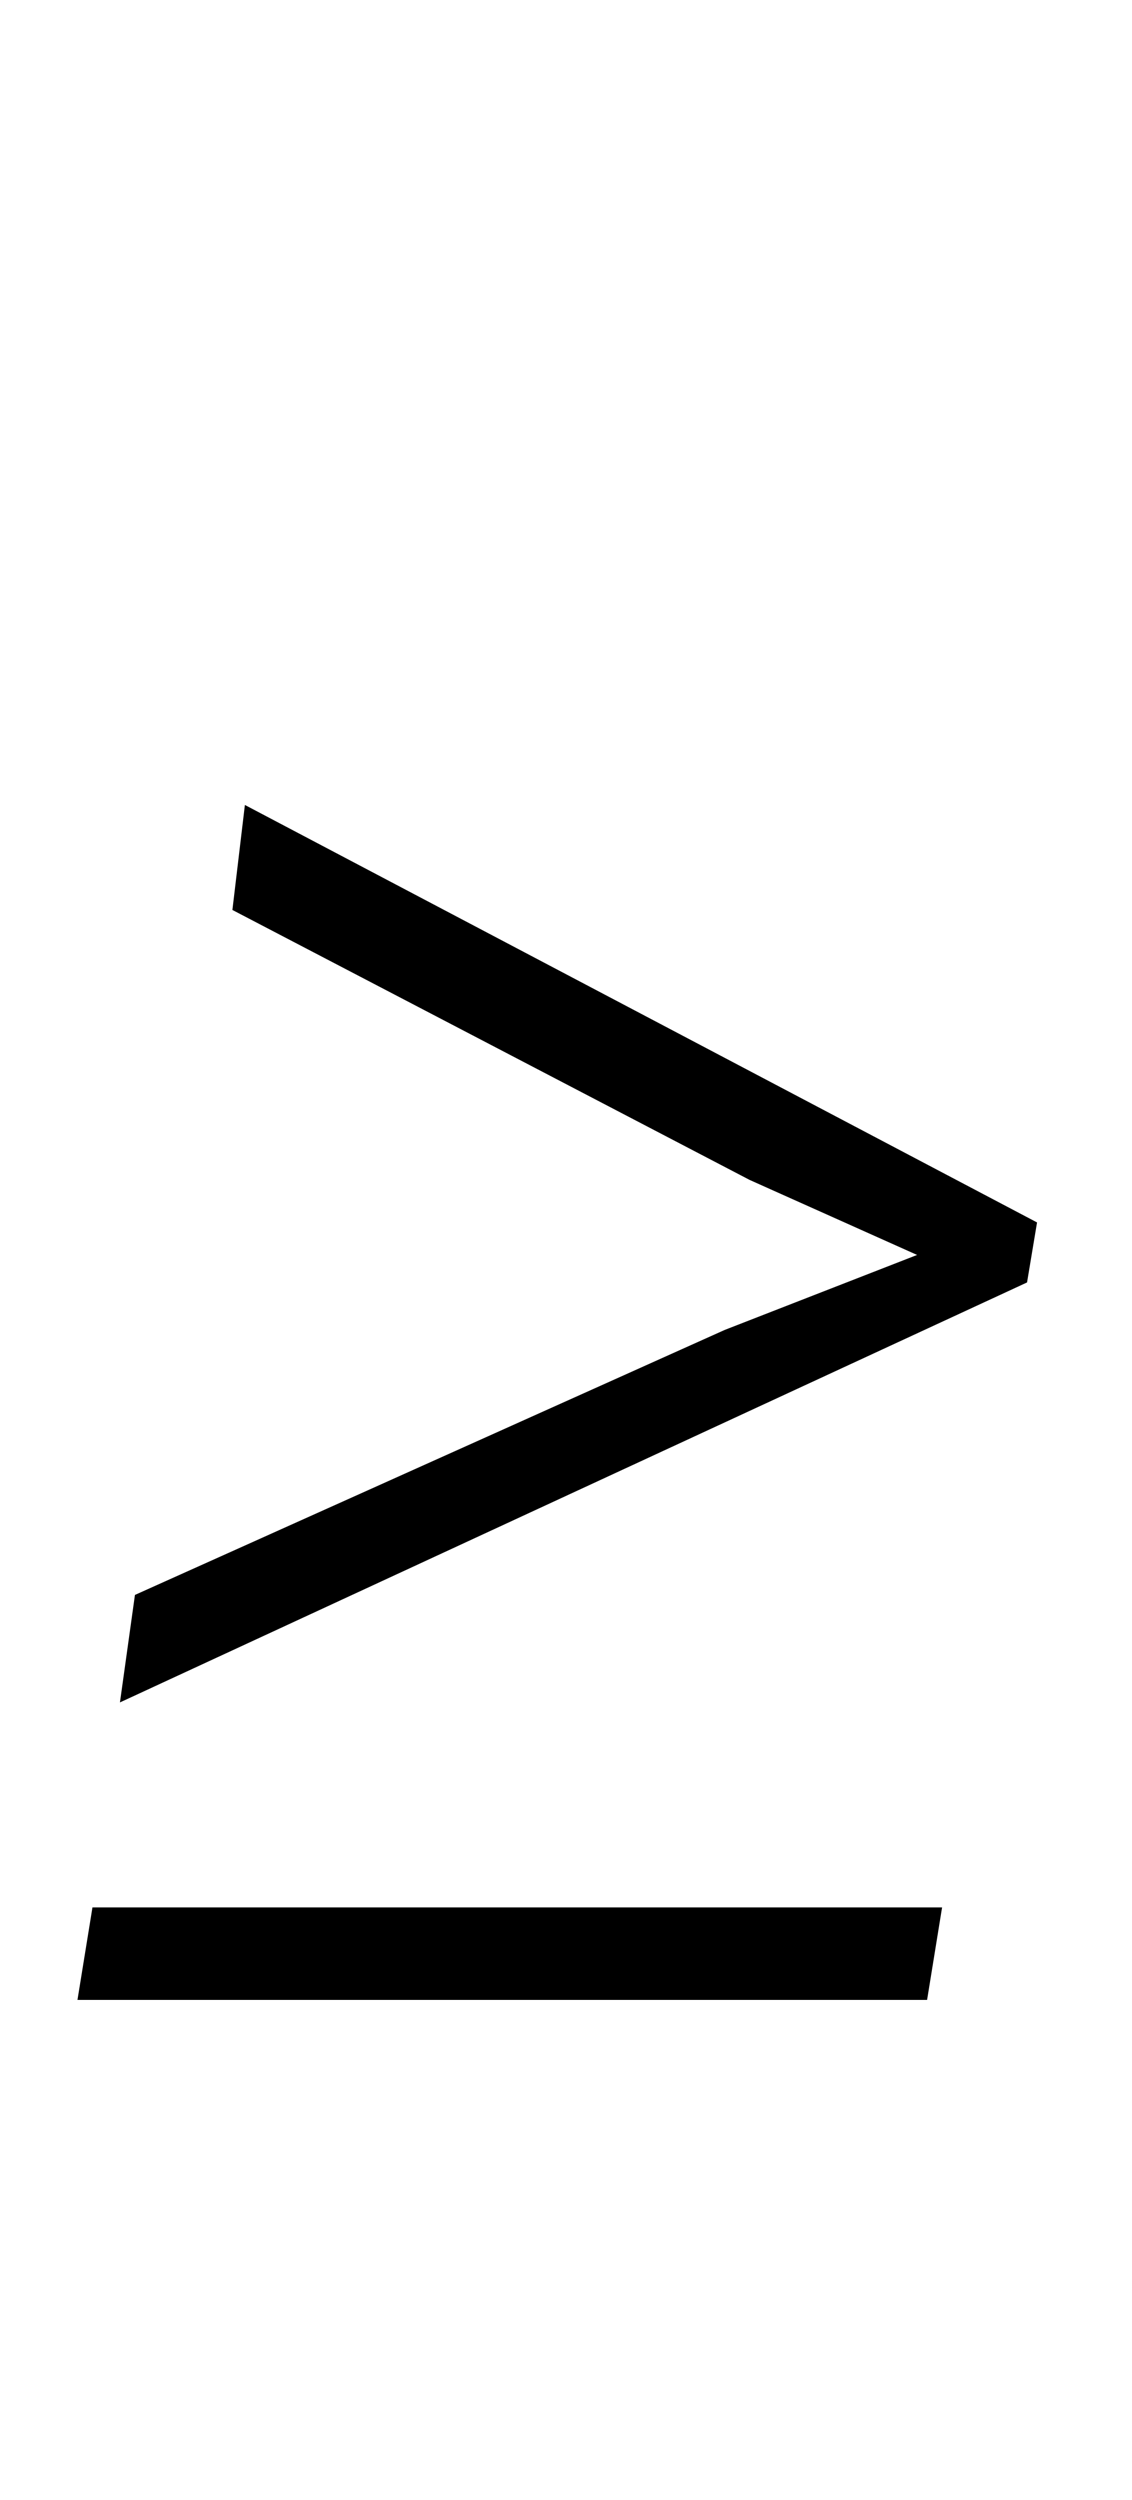 <?xml version="1.0" standalone="no"?>
<!DOCTYPE svg PUBLIC "-//W3C//DTD SVG 1.1//EN" "http://www.w3.org/Graphics/SVG/1.1/DTD/svg11.dtd" >
<svg xmlns="http://www.w3.org/2000/svg" xmlns:xlink="http://www.w3.org/1999/xlink" version="1.1" viewBox="-10 0 453 1000">
  <g transform="matrix(1 0 0 -1 0 800)">
   <path fill="currentColor"
d="M280 268l77 30l-67 30l-207 108l5 42l317 -167l-4 -24l-363 -168l6 43zM367 37l-6 -37h-340l6 37h340z" />
  </g>

</svg>
